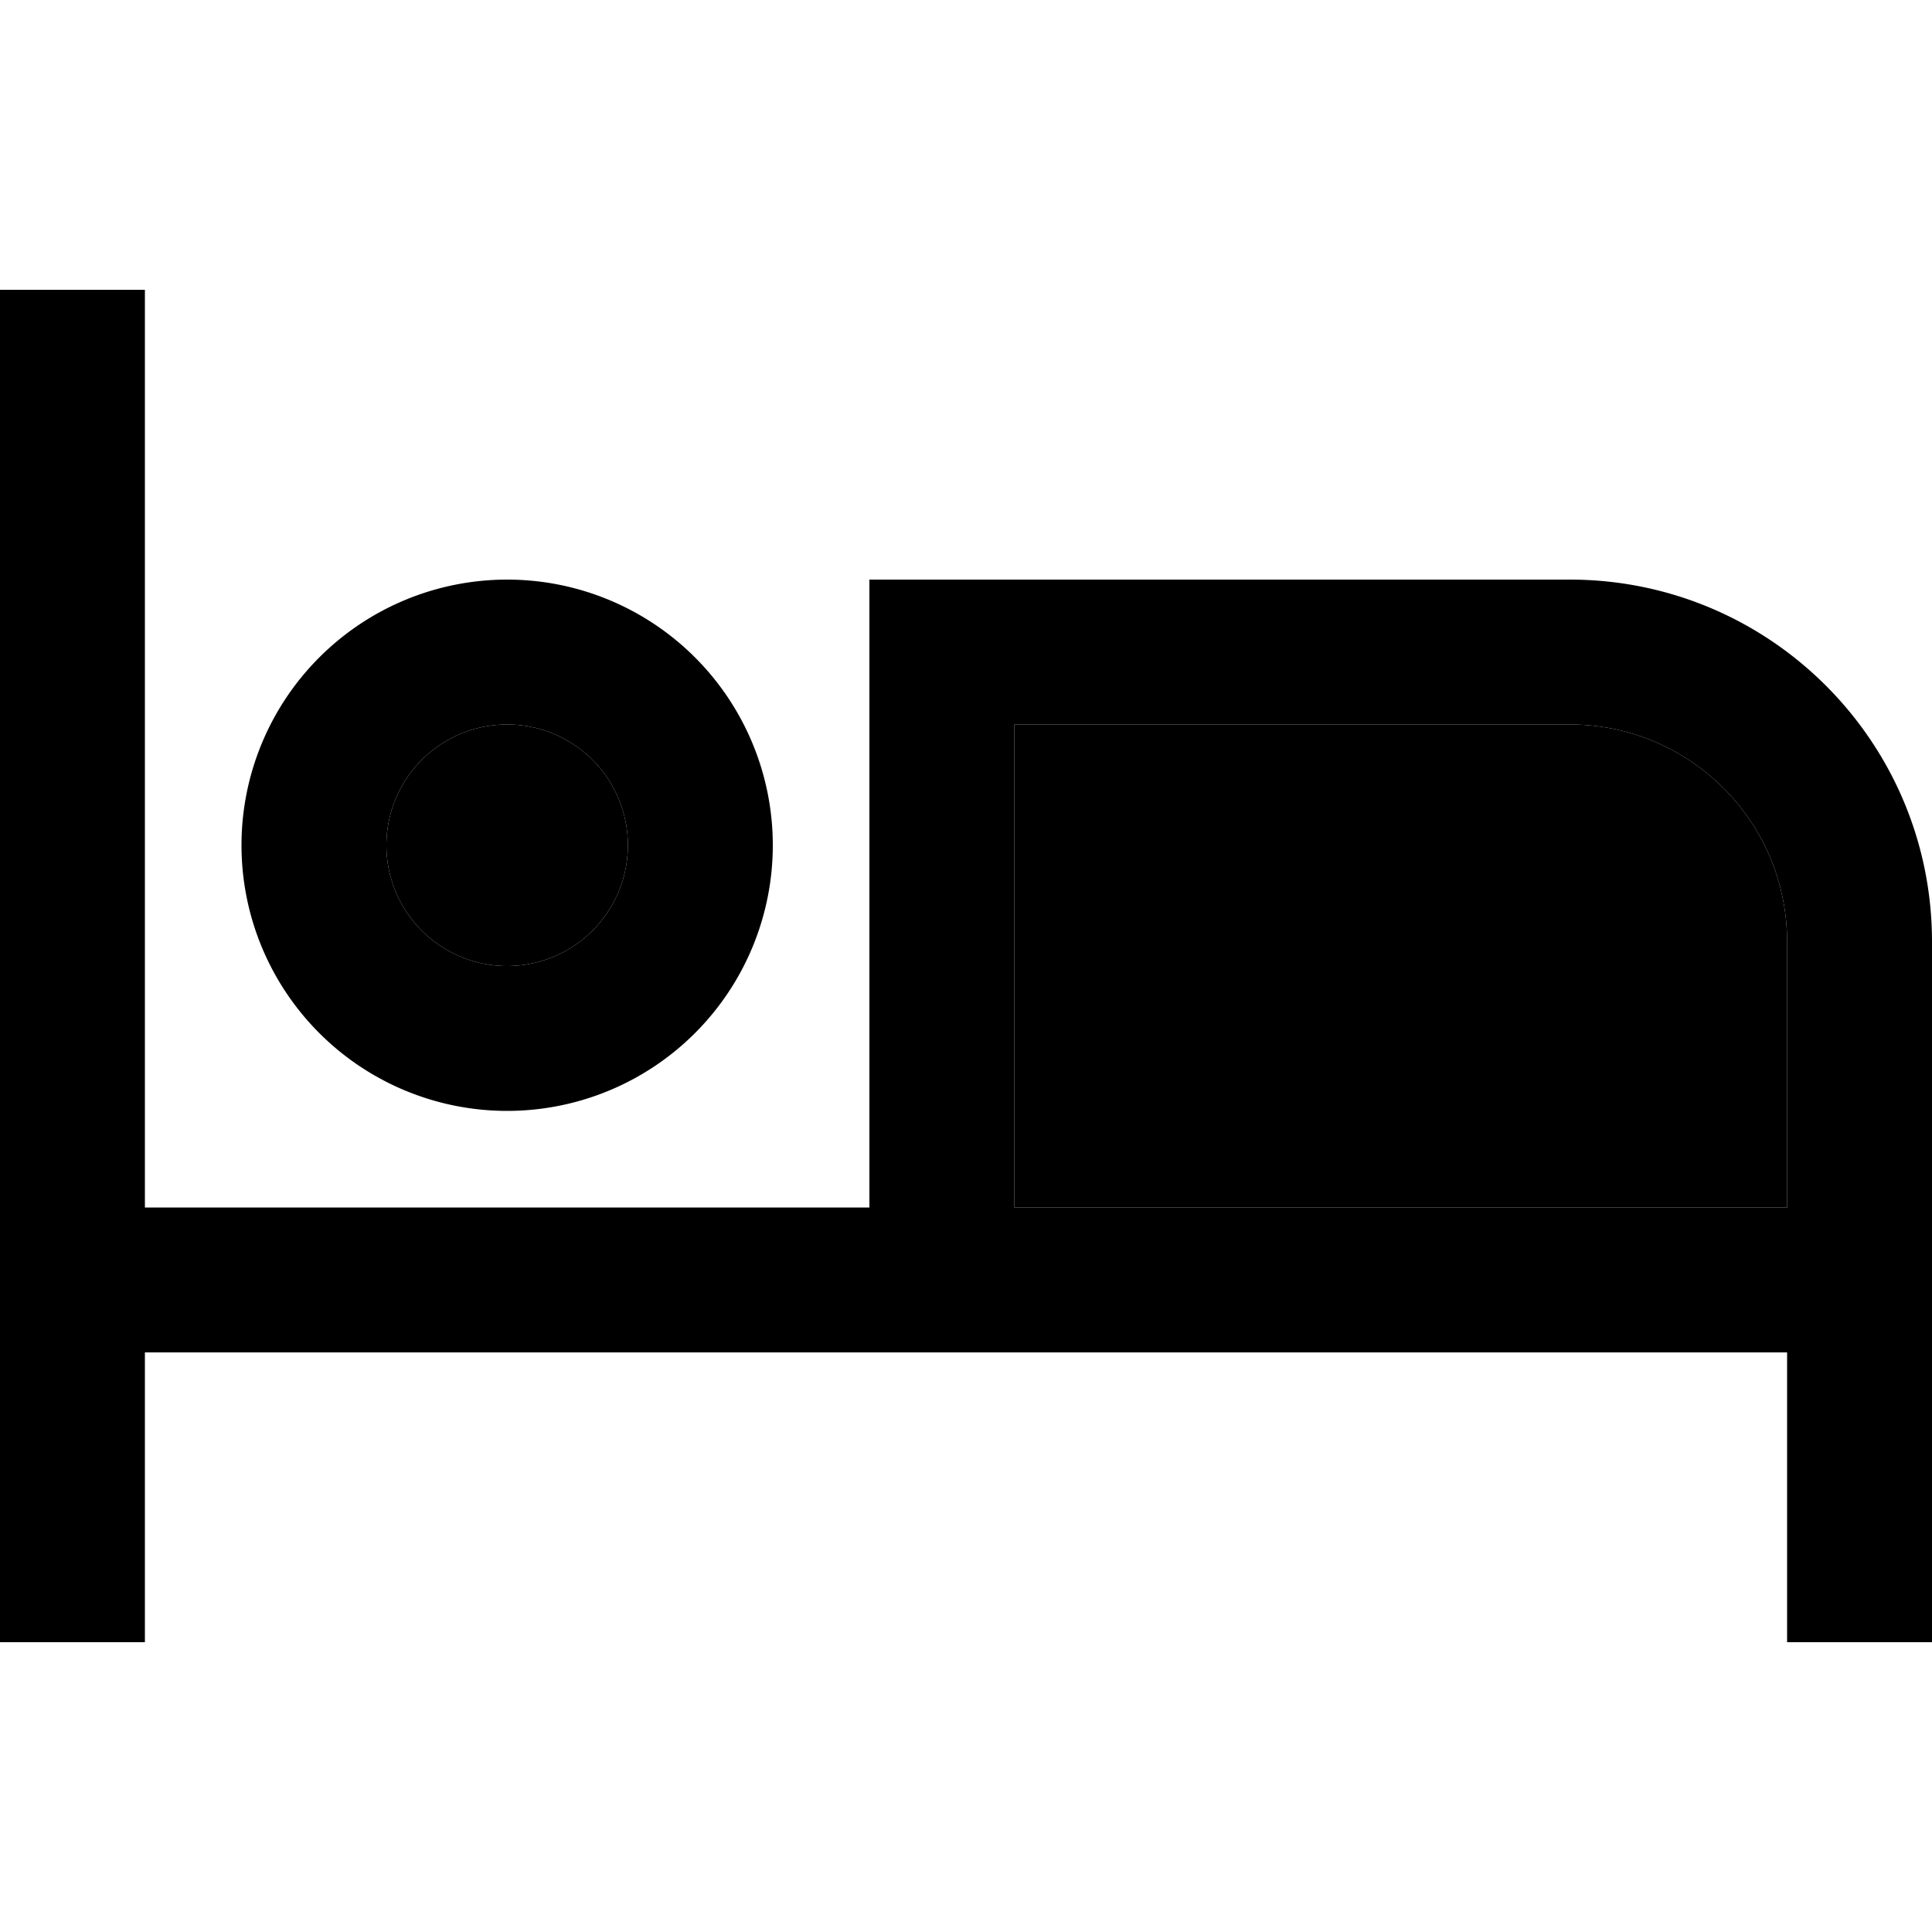 <svg xmlns="http://www.w3.org/2000/svg" width="24" height="24" viewBox="0 0 640 512"><path class="pr-icon-duotone-secondary" d="M128 216a40 40 0 1 0 80 0 40 40 0 1 0 -80 0zm208-40l0 160 256 0 0-88c0-39.8-32.2-72-72-72l-184 0z"/><path class="pr-icon-duotone-primary" d="M48 56l0-24L0 32 0 56 0 360l0 96 0 24 48 0 0-24 0-72 264 0 280 0 0 72 0 24 48 0 0-24 0-96 0-112c0-66.3-53.7-120-120-120l-208 0-24 0 0 24 0 184L48 336 48 56zM592 248l0 88-256 0 0-160 184 0c39.8 0 72 32.2 72 72zM128 216a40 40 0 1 1 80 0 40 40 0 1 1 -80 0zm128 0A88 88 0 1 0 80 216a88 88 0 1 0 176 0z"/></svg>